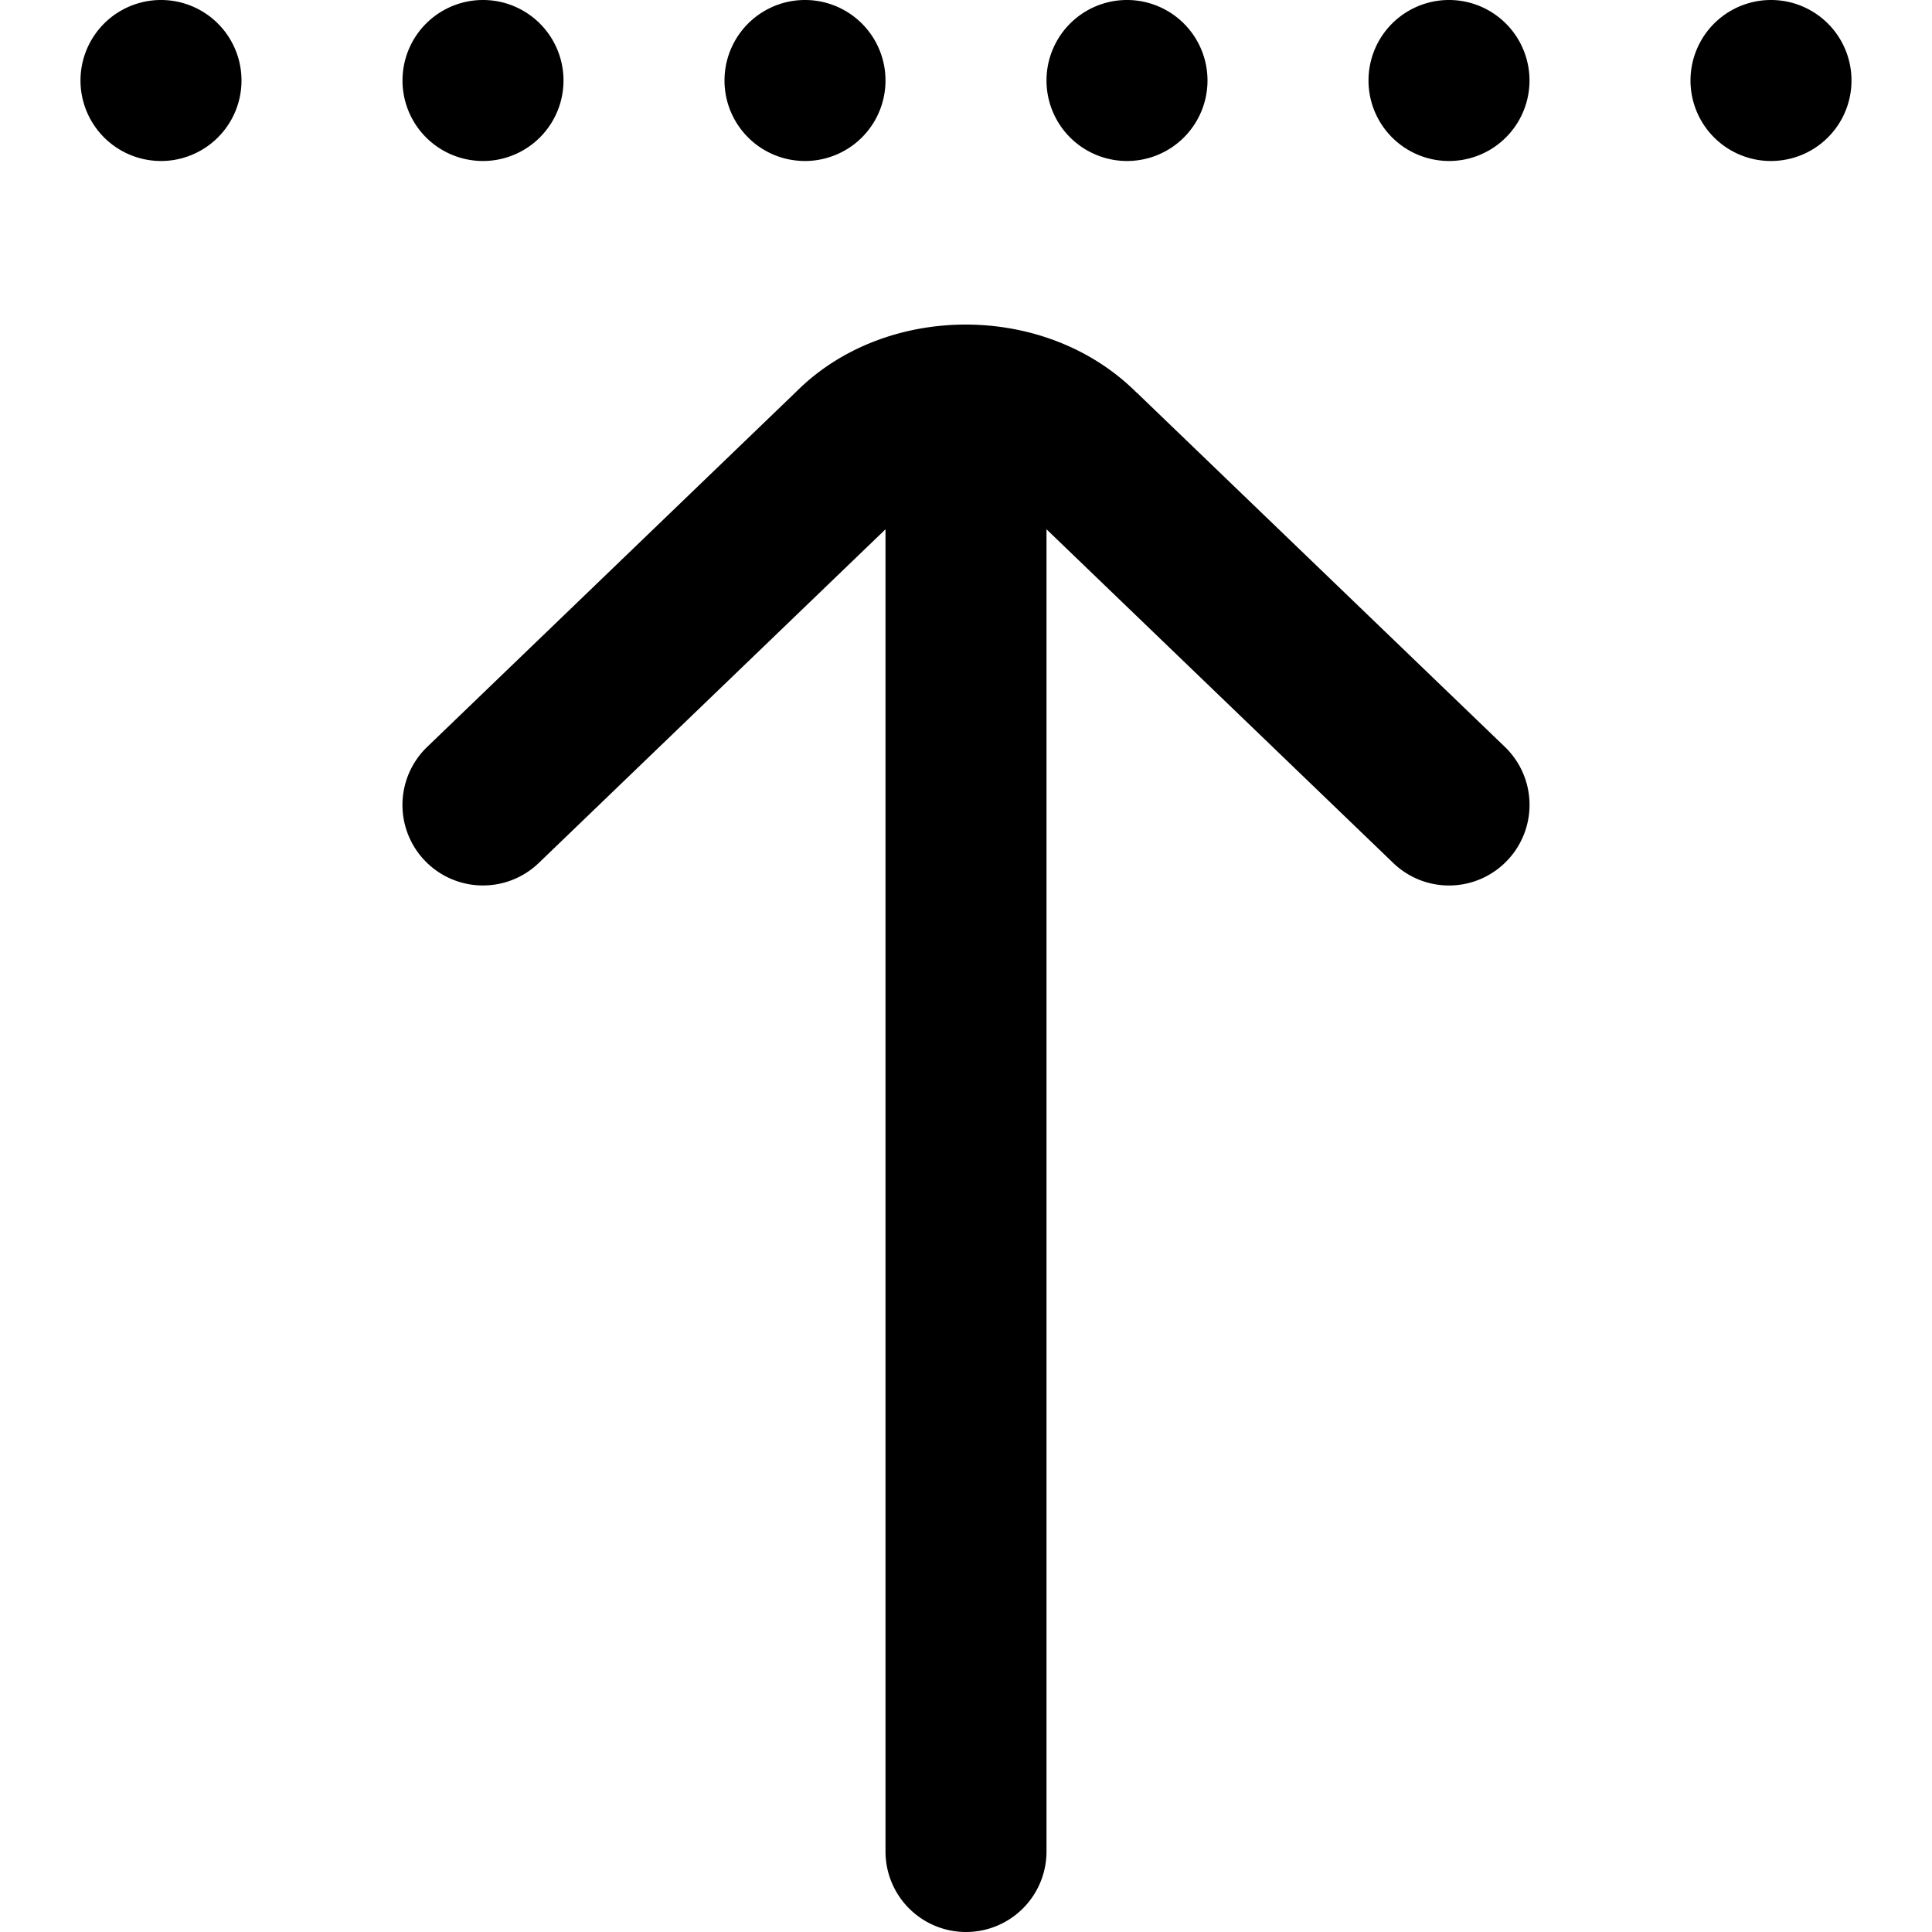 <svg xmlns="http://www.w3.org/2000/svg" width="512" height="512" data-name="Layer 1" viewBox="0 0 24 24"><path d="M5 1a1 1 0 1 1 2 0 1 1 0 0 1-2 0Zm9 1a1 1 0 1 0 0-2 1 1 0 0 0 0 2Zm-4 0a1 1 0 1 0 0-2 1 1 0 0 0 0 2ZM2 0a1 1 0 1 0 0 2 1 1 0 0 0 0-2Zm20 0a1 1 0 1 0 0 2 1 1 0 0 0 0-2Zm-4 0a1 1 0 1 0 0 2 1 1 0 0 0 0-2Zm-3.879 4.879c-1.133-1.134-3.123-1.12-4.229-.014L5.306 9.279a1 1 0 1 0 1.387 1.441L11 6.575V23a1 1 0 0 0 2 0V6.575l4.307 4.145a.998.998 0 0 0 1.414-.028 1 1 0 0 0-.027-1.414l-4.572-4.4Z"/></svg>